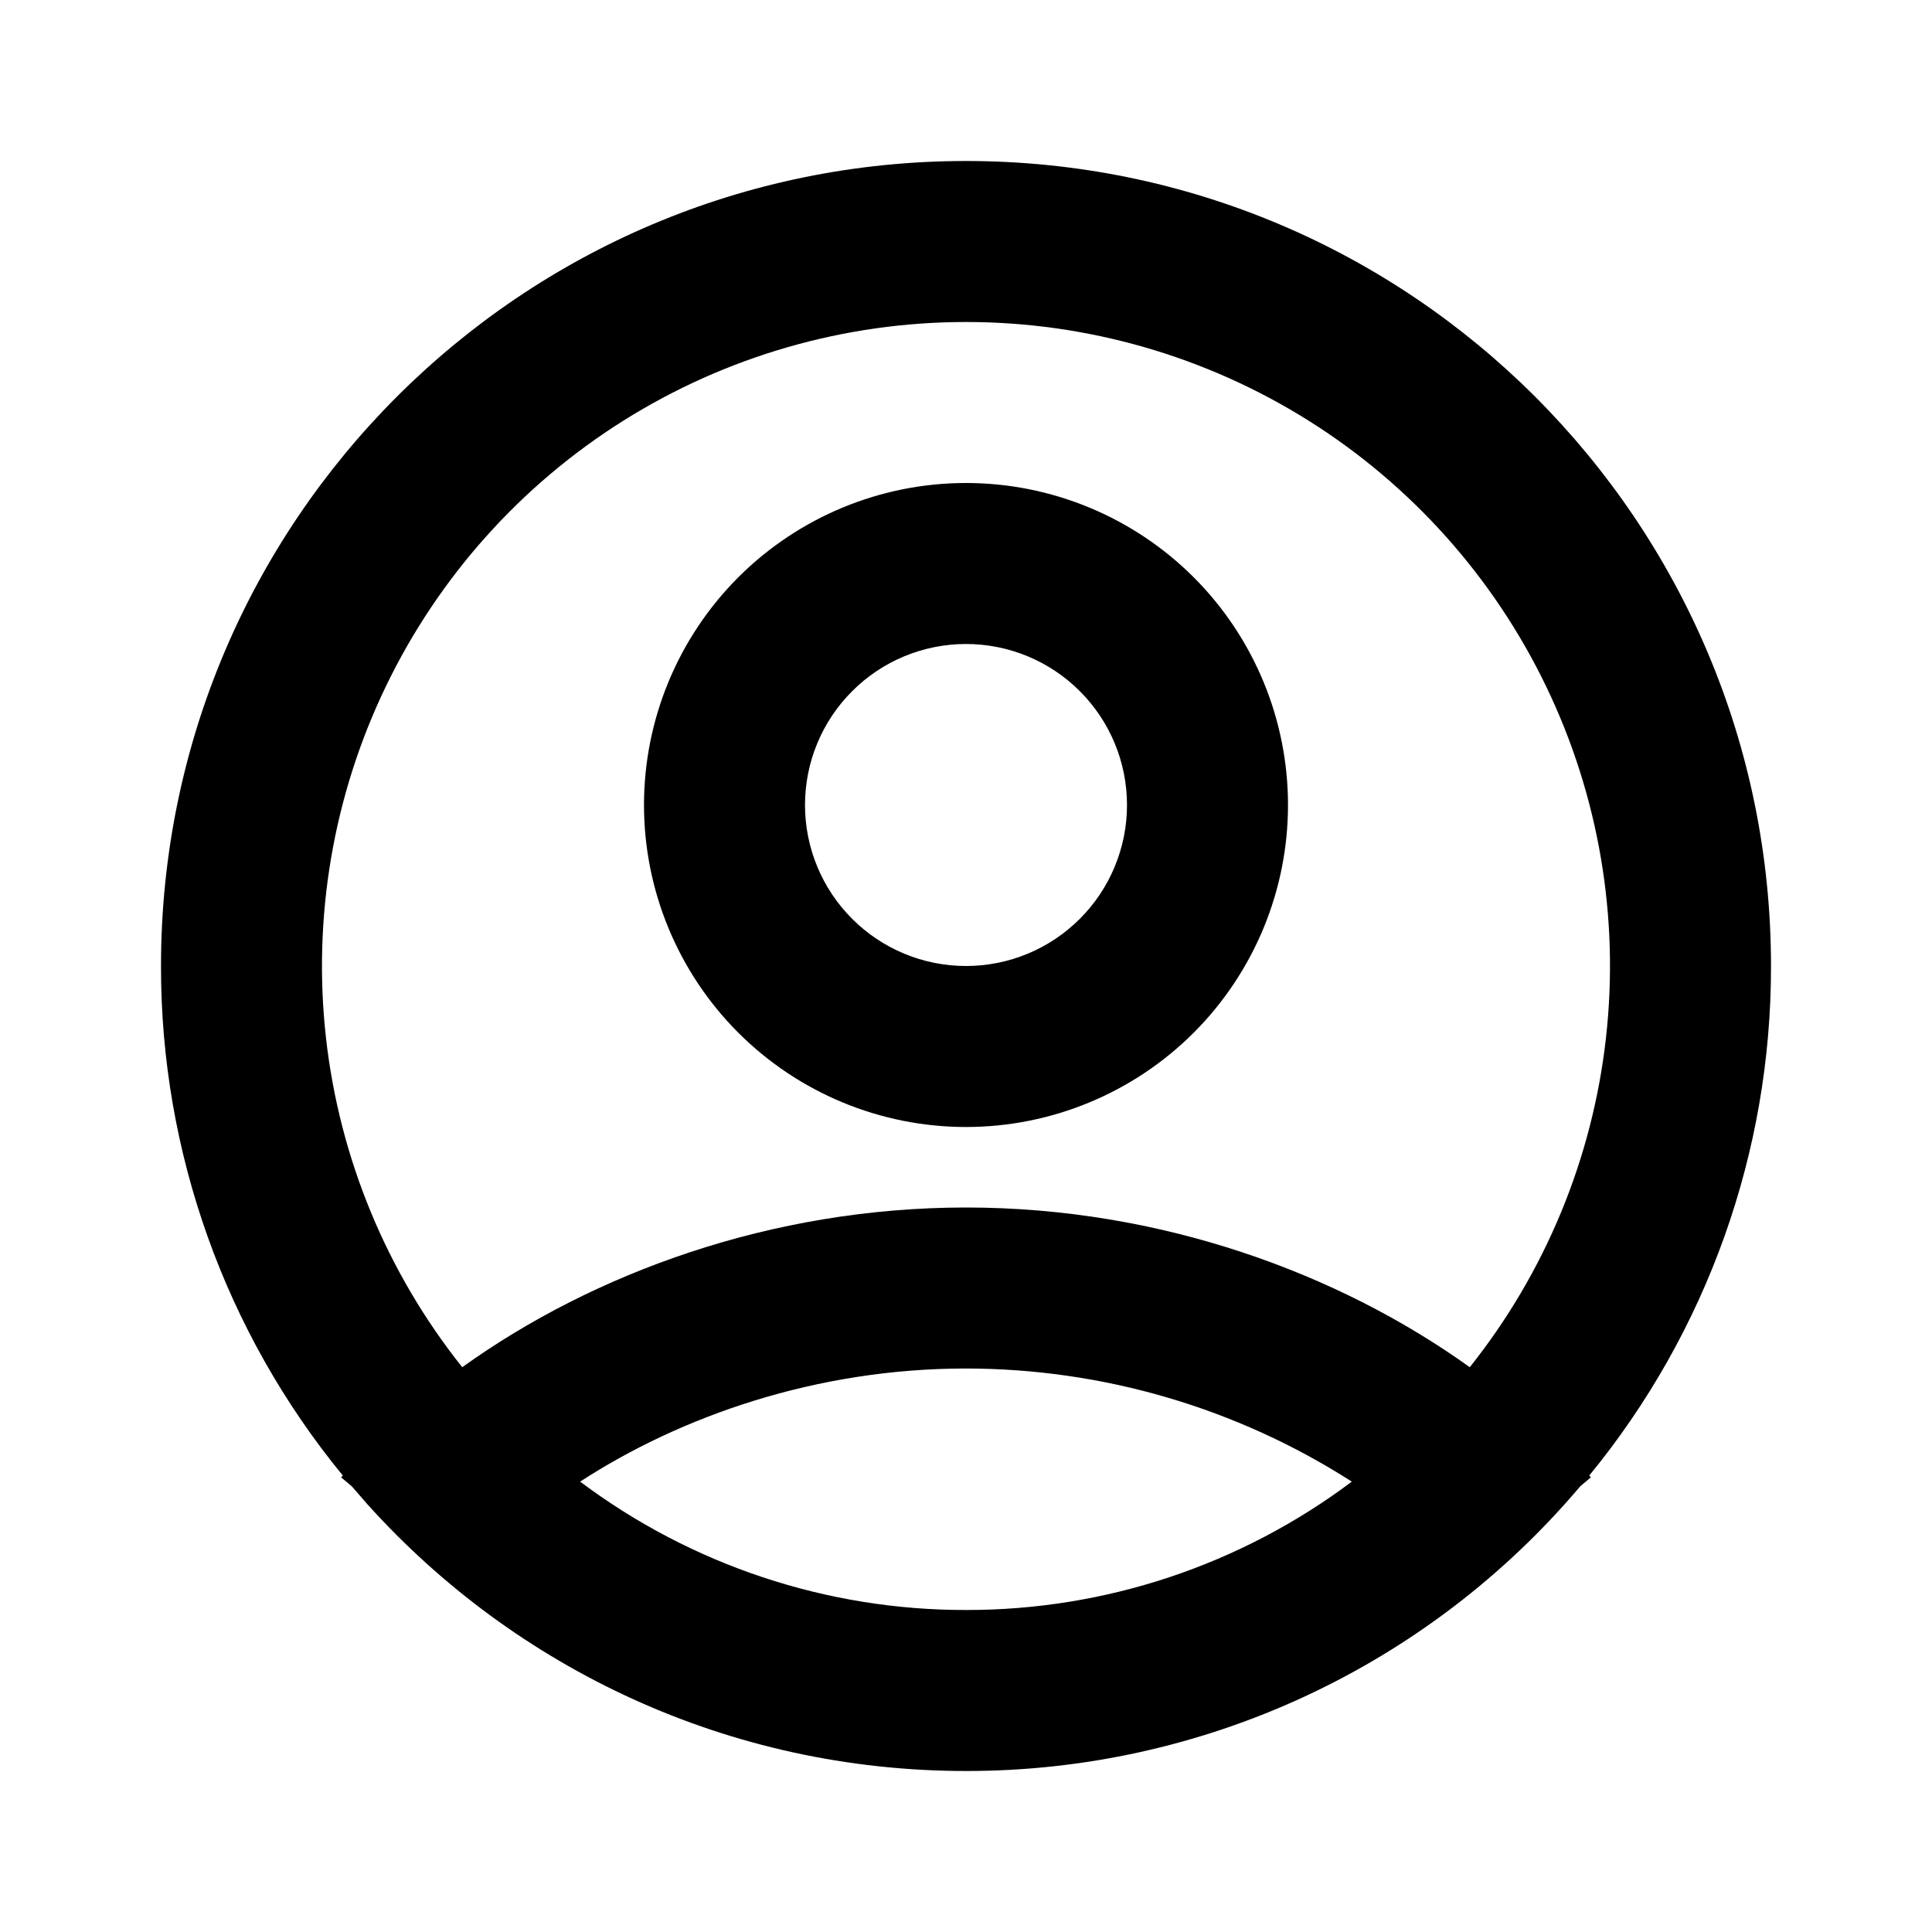 <svg width="36" height="36" viewBox="0 0 36 36" fill="none" xmlns="http://www.w3.org/2000/svg">
<g id="mingcute:user-4-line" clip-path="url(#clip0_119_3434)">
<g id="Group">
<path id="Vector" fill-rule="evenodd" clip-rule="evenodd" d="M18 3C26.285 3 33 9.716 33 18C33.005 21.462 31.808 24.818 29.613 27.495L29.643 27.528L29.445 27.696C28.038 29.36 26.285 30.697 24.309 31.613C22.332 32.529 20.179 33.002 18 33C13.575 33 9.6 31.084 6.855 28.04L6.555 27.695L6.357 27.529L6.387 27.494C4.192 24.817 2.995 21.461 3 18C3 9.716 9.716 3 18 3ZM18 25.5C15.21 25.5 12.688 26.388 10.81 27.608C12.884 29.164 15.407 30.004 18 30C20.593 30.004 23.116 29.164 25.189 27.608C23.043 26.233 20.549 25.502 18 25.5ZM18 6C15.742 6 13.529 6.637 11.617 7.838C9.705 9.039 8.17 10.756 7.19 12.79C6.209 14.824 5.823 17.094 6.074 19.338C6.326 21.582 7.206 23.71 8.613 25.476C11.044 23.732 14.363 22.5 18 22.5C21.637 22.5 24.956 23.732 27.387 25.476C28.794 23.71 29.674 21.582 29.925 19.338C30.177 17.094 29.791 14.824 28.81 12.79C27.83 10.756 26.295 9.039 24.383 7.838C22.471 6.637 20.258 6 18 6ZM18 9C19.591 9 21.117 9.632 22.243 10.757C23.368 11.883 24 13.409 24 15C24 16.591 23.368 18.117 22.243 19.243C21.117 20.368 19.591 21 18 21C16.409 21 14.883 20.368 13.757 19.243C12.632 18.117 12 16.591 12 15C12 13.409 12.632 11.883 13.757 10.757C14.883 9.632 16.409 9 18 9ZM18 12C17.204 12 16.441 12.316 15.879 12.879C15.316 13.441 15 14.204 15 15C15 15.796 15.316 16.559 15.879 17.121C16.441 17.684 17.204 18 18 18C18.796 18 19.559 17.684 20.121 17.121C20.684 16.559 21 15.796 21 15C21 14.204 20.684 13.441 20.121 12.879C19.559 12.316 18.796 12 18 12Z" fill="black"/>
</g>
</g>
<defs>
<clipPath id="clip0_119_3434">
<rect width="36" height="36" fill="white"/>
</clipPath>
</defs>
</svg>
